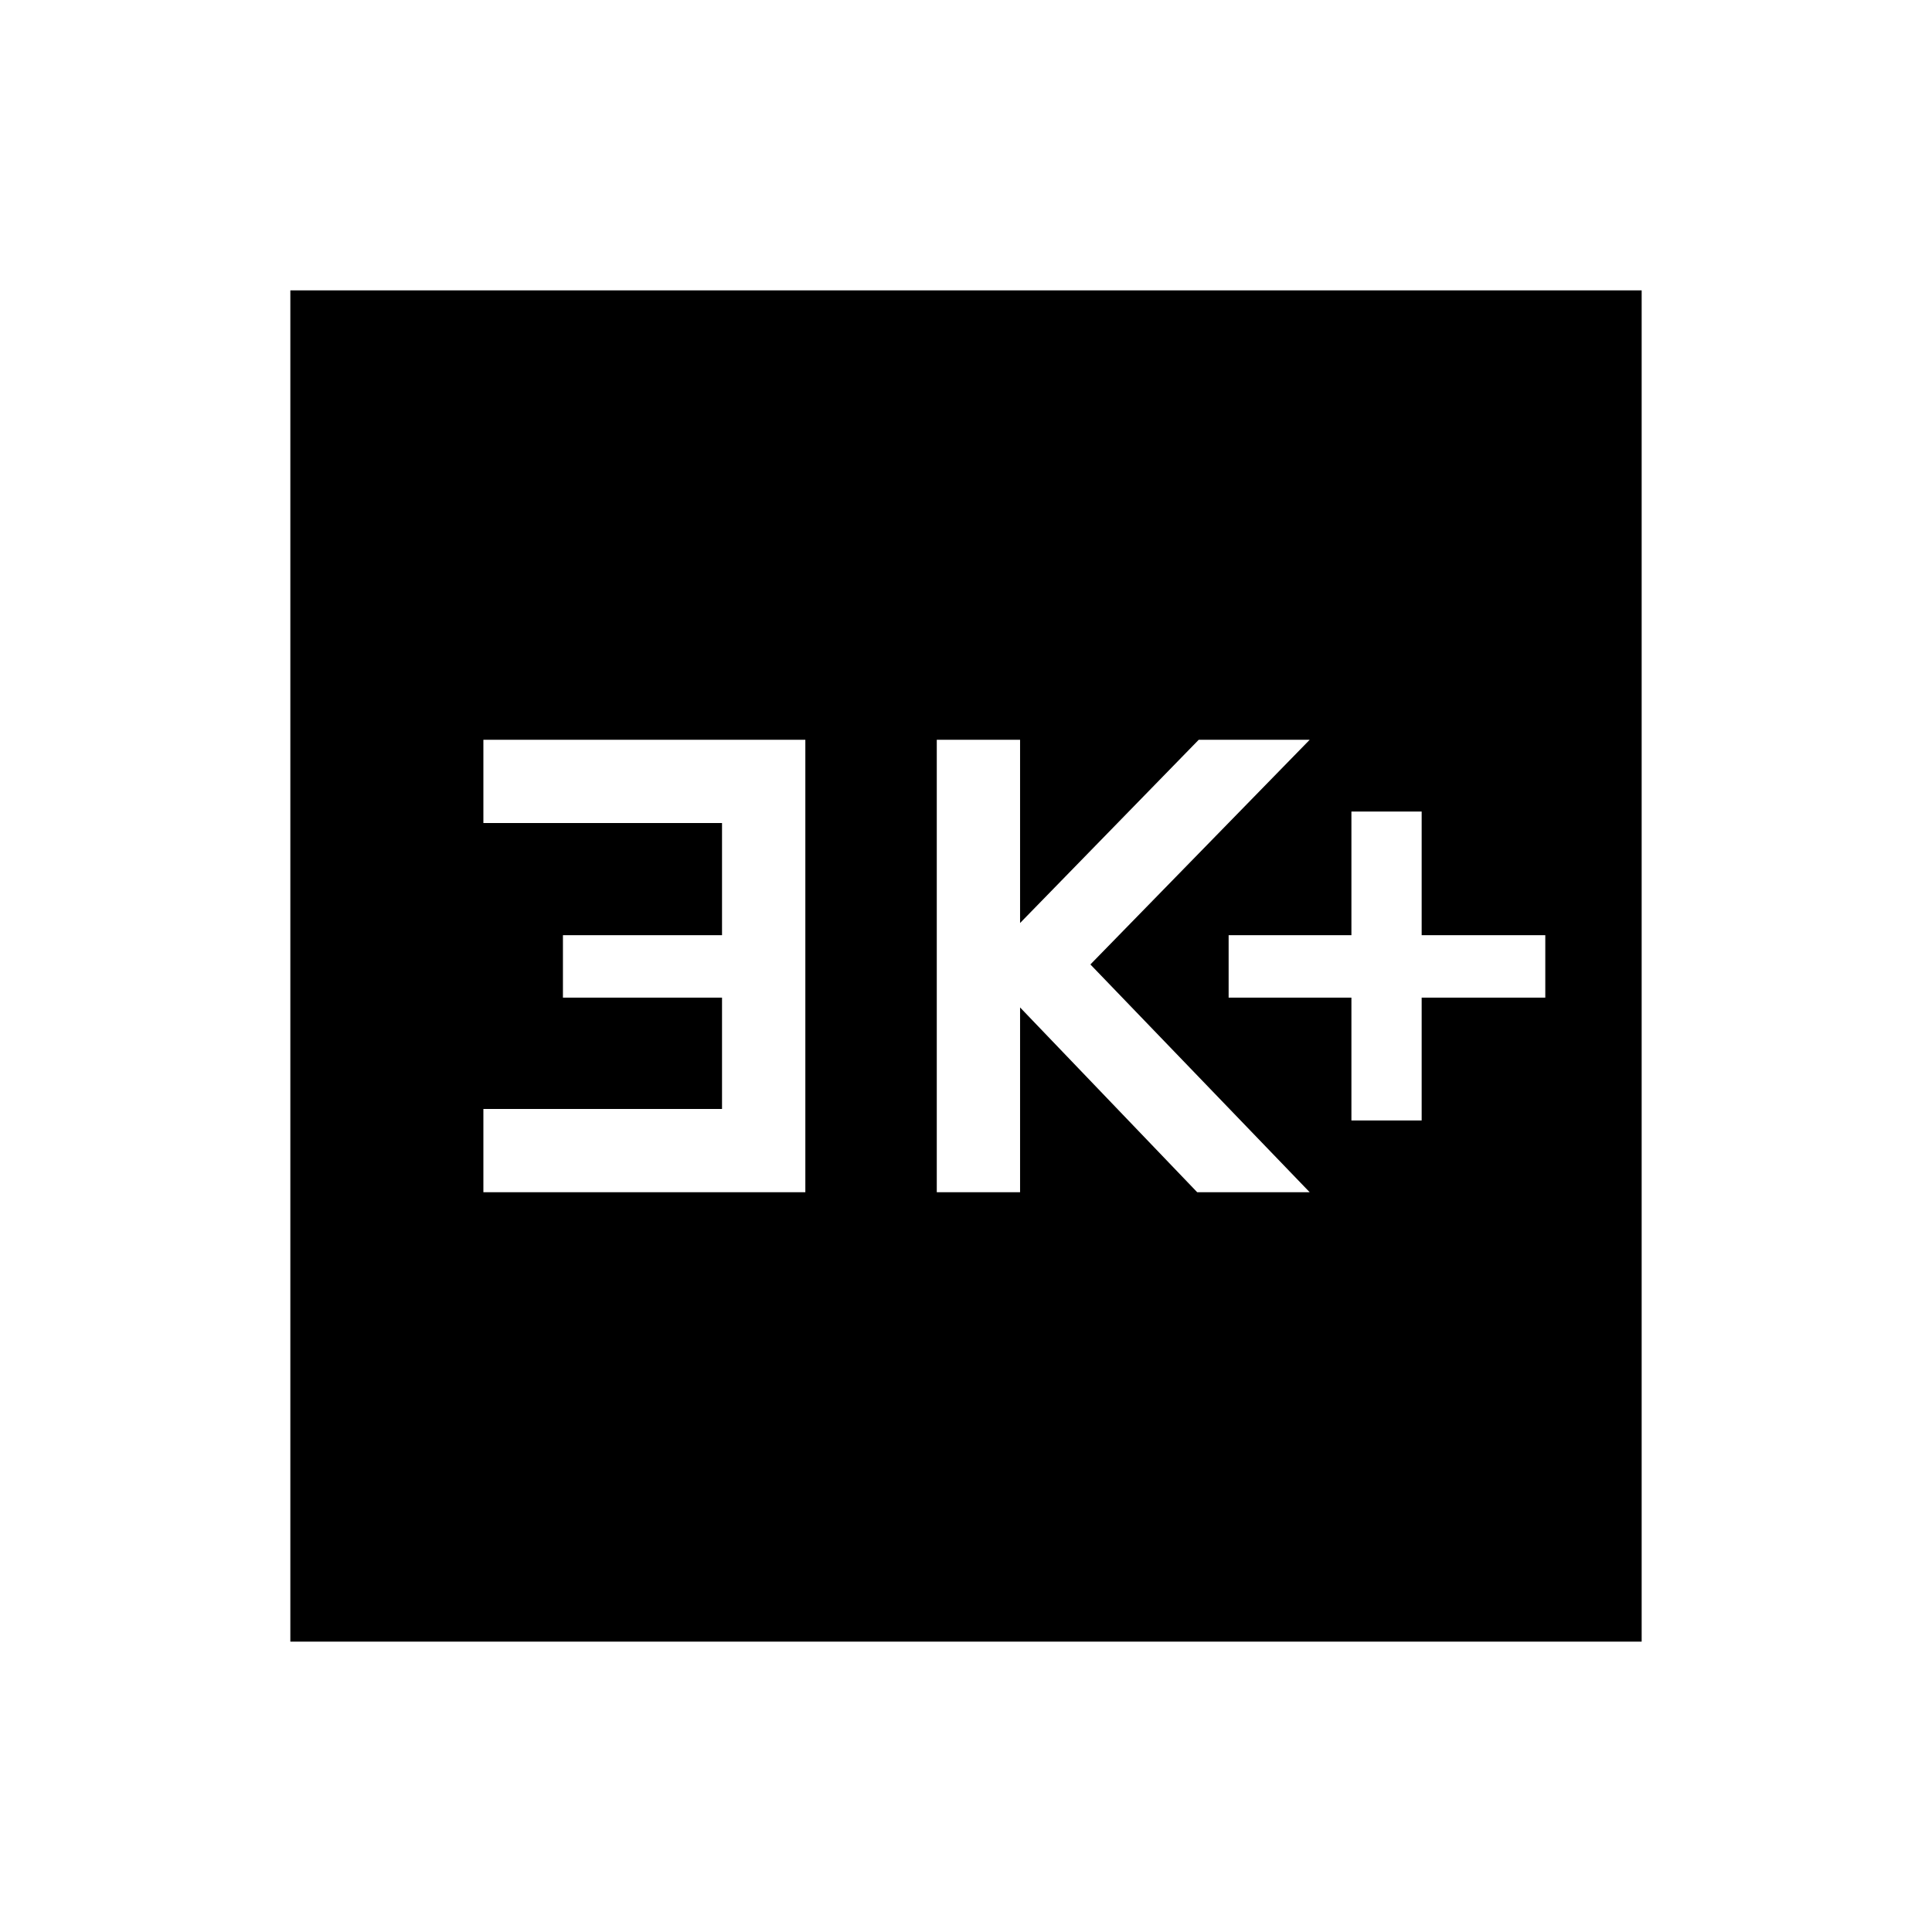 <svg xmlns="http://www.w3.org/2000/svg" height="40" viewBox="0 -960 960 960" width="40"><path d="M671.51-403.26h34.91v-61.01h61.43v-31.05h-61.43v-61.42h-34.91v61.42H610.5v31.05h61.01v61.01Zm-206.03 35.68h41.39v-91.83l88.02 91.83h55.9L541.81-480.77l108.98-111.65h-55.14l-88.78 91.06v-91.06h-41.39v224.84Zm-225.29 0h159.98v-224.84H240.19v41.39h118.58v55.71h-79.05v31.05h79.05v55.3H240.19v41.39Zm-95.92 223.31v-671.46h671.46v671.46H144.27Z"/></svg>